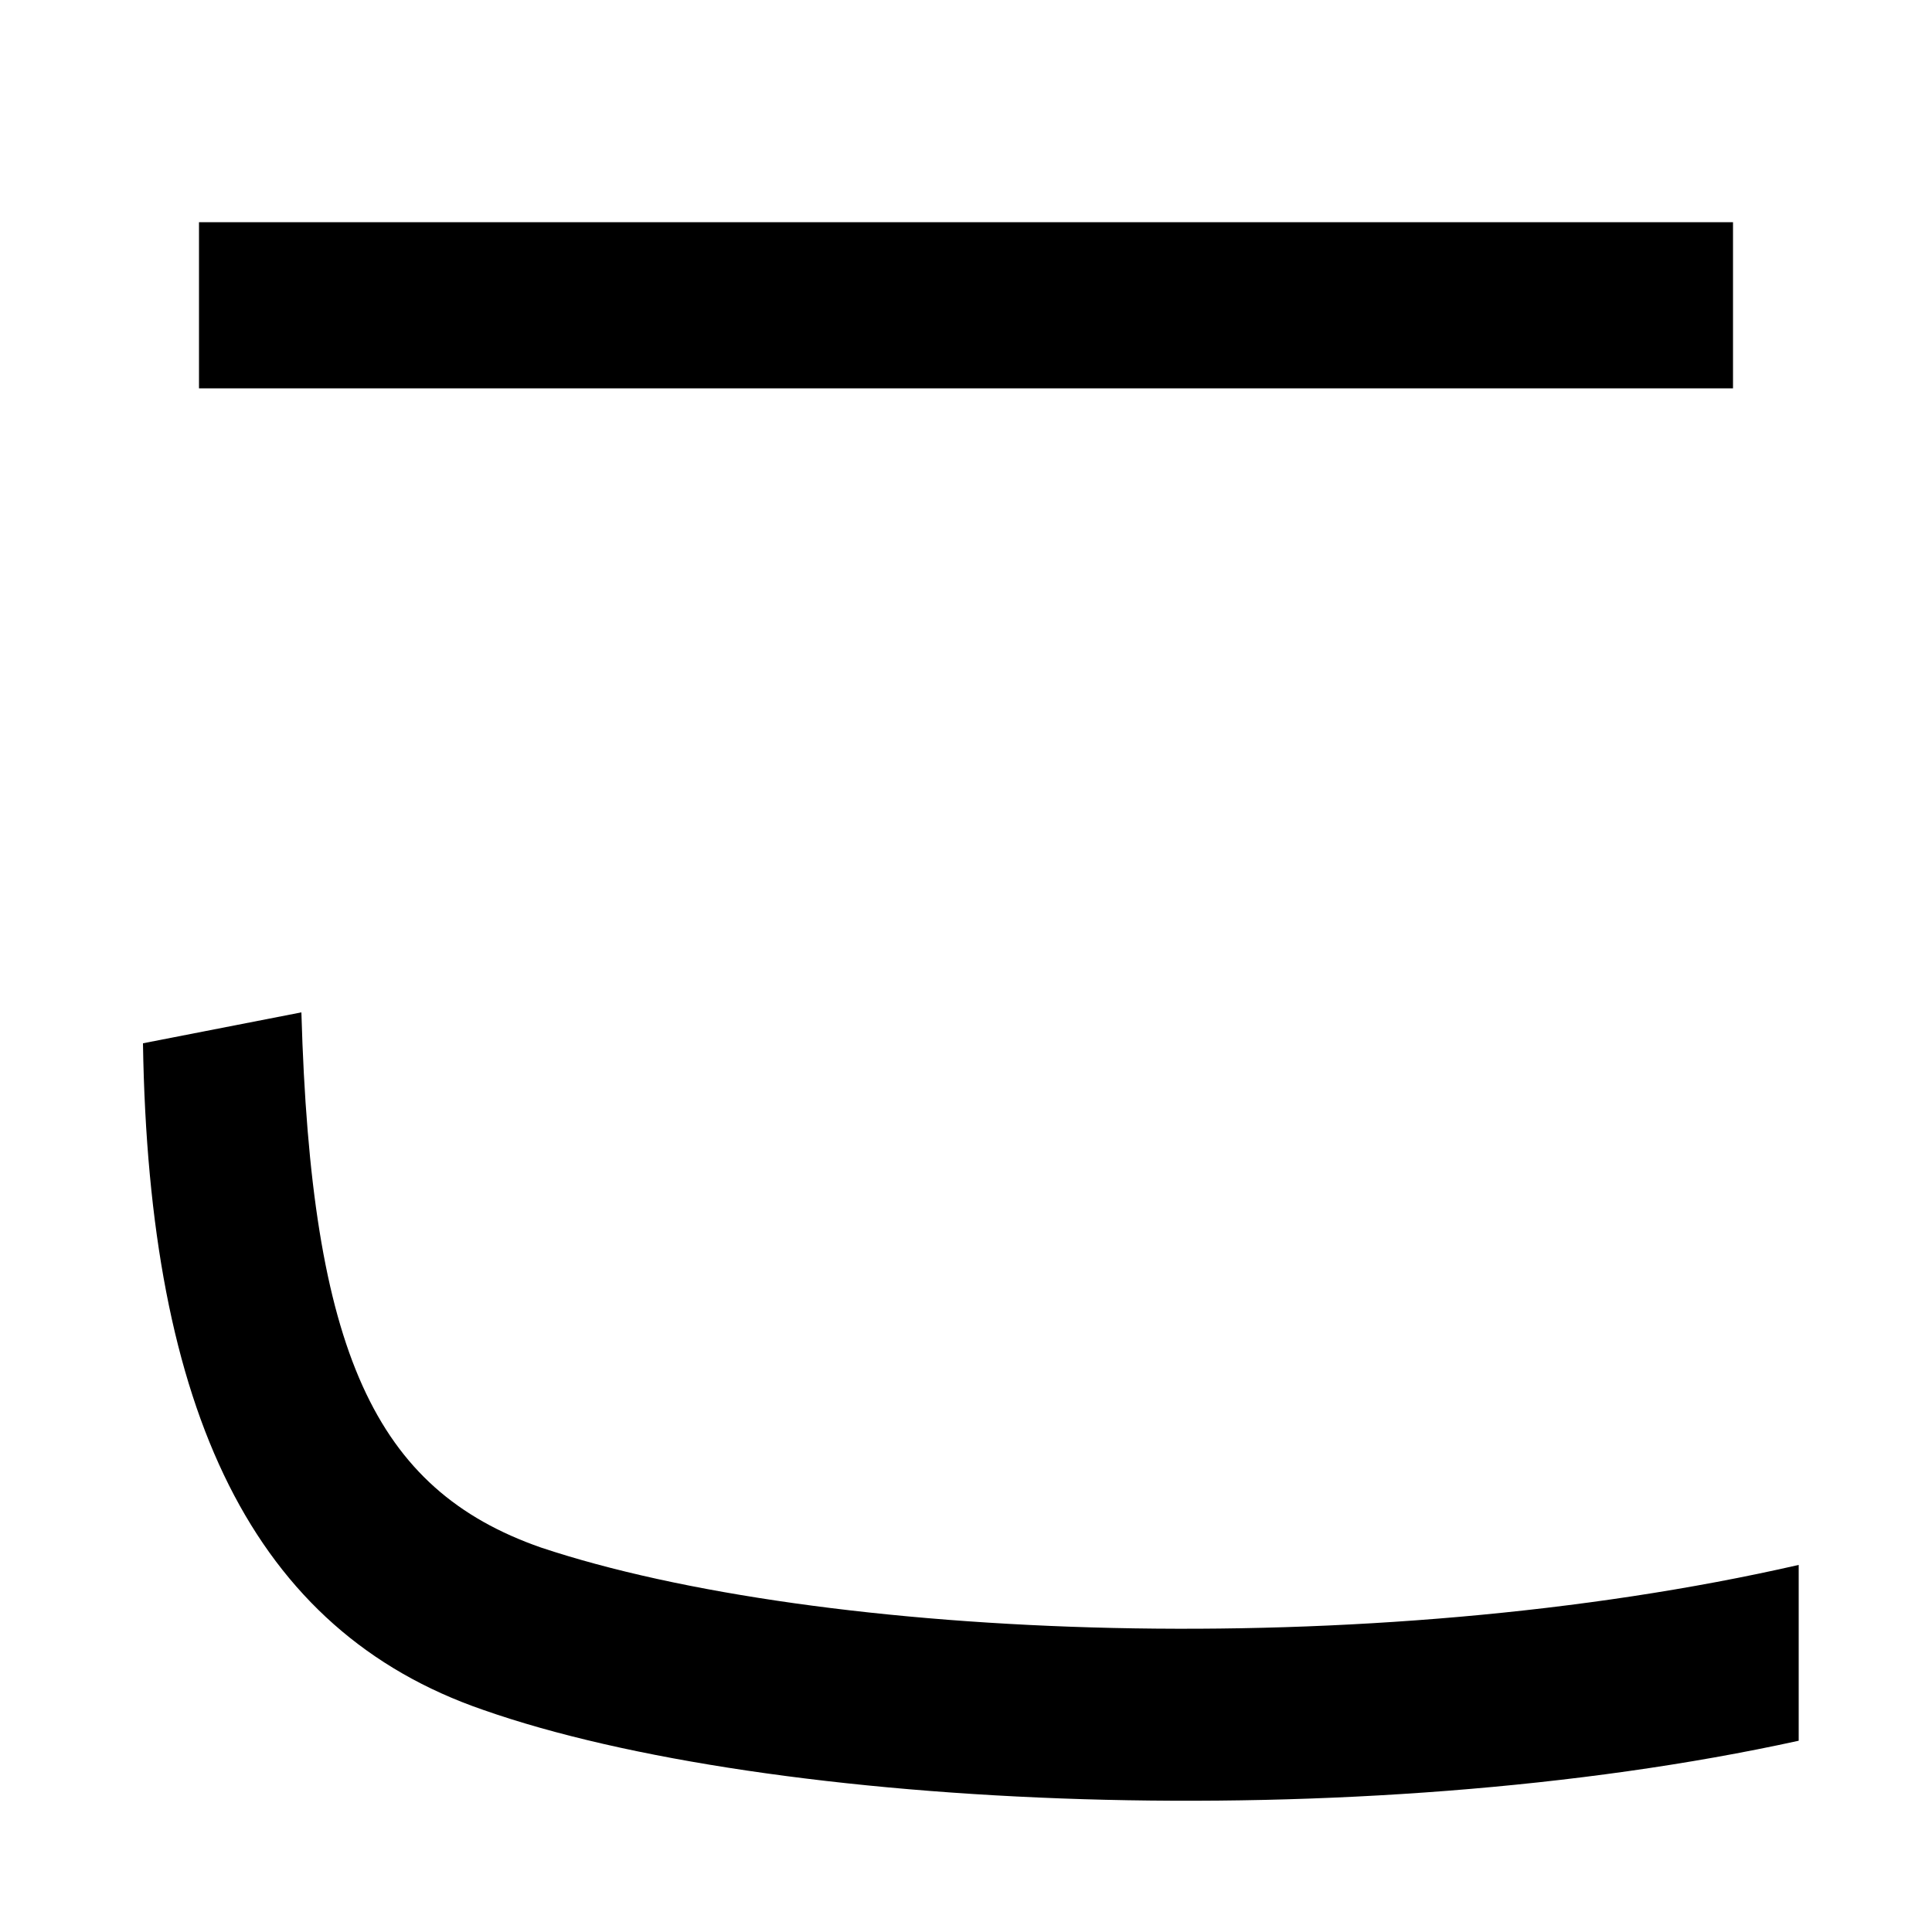 <svg xmlns="http://www.w3.org/2000/svg" width="1000" height="1000"><path d="M103 765V679H897V765ZM931 -21V70C708 19 424 31 280 79C194 109 161 180 156 356L74 340C77 149 131 36 250 -5C398 -57 703 -71 931 -21Z" transform="translate(0, 880) scale(1,-1)" /></svg>